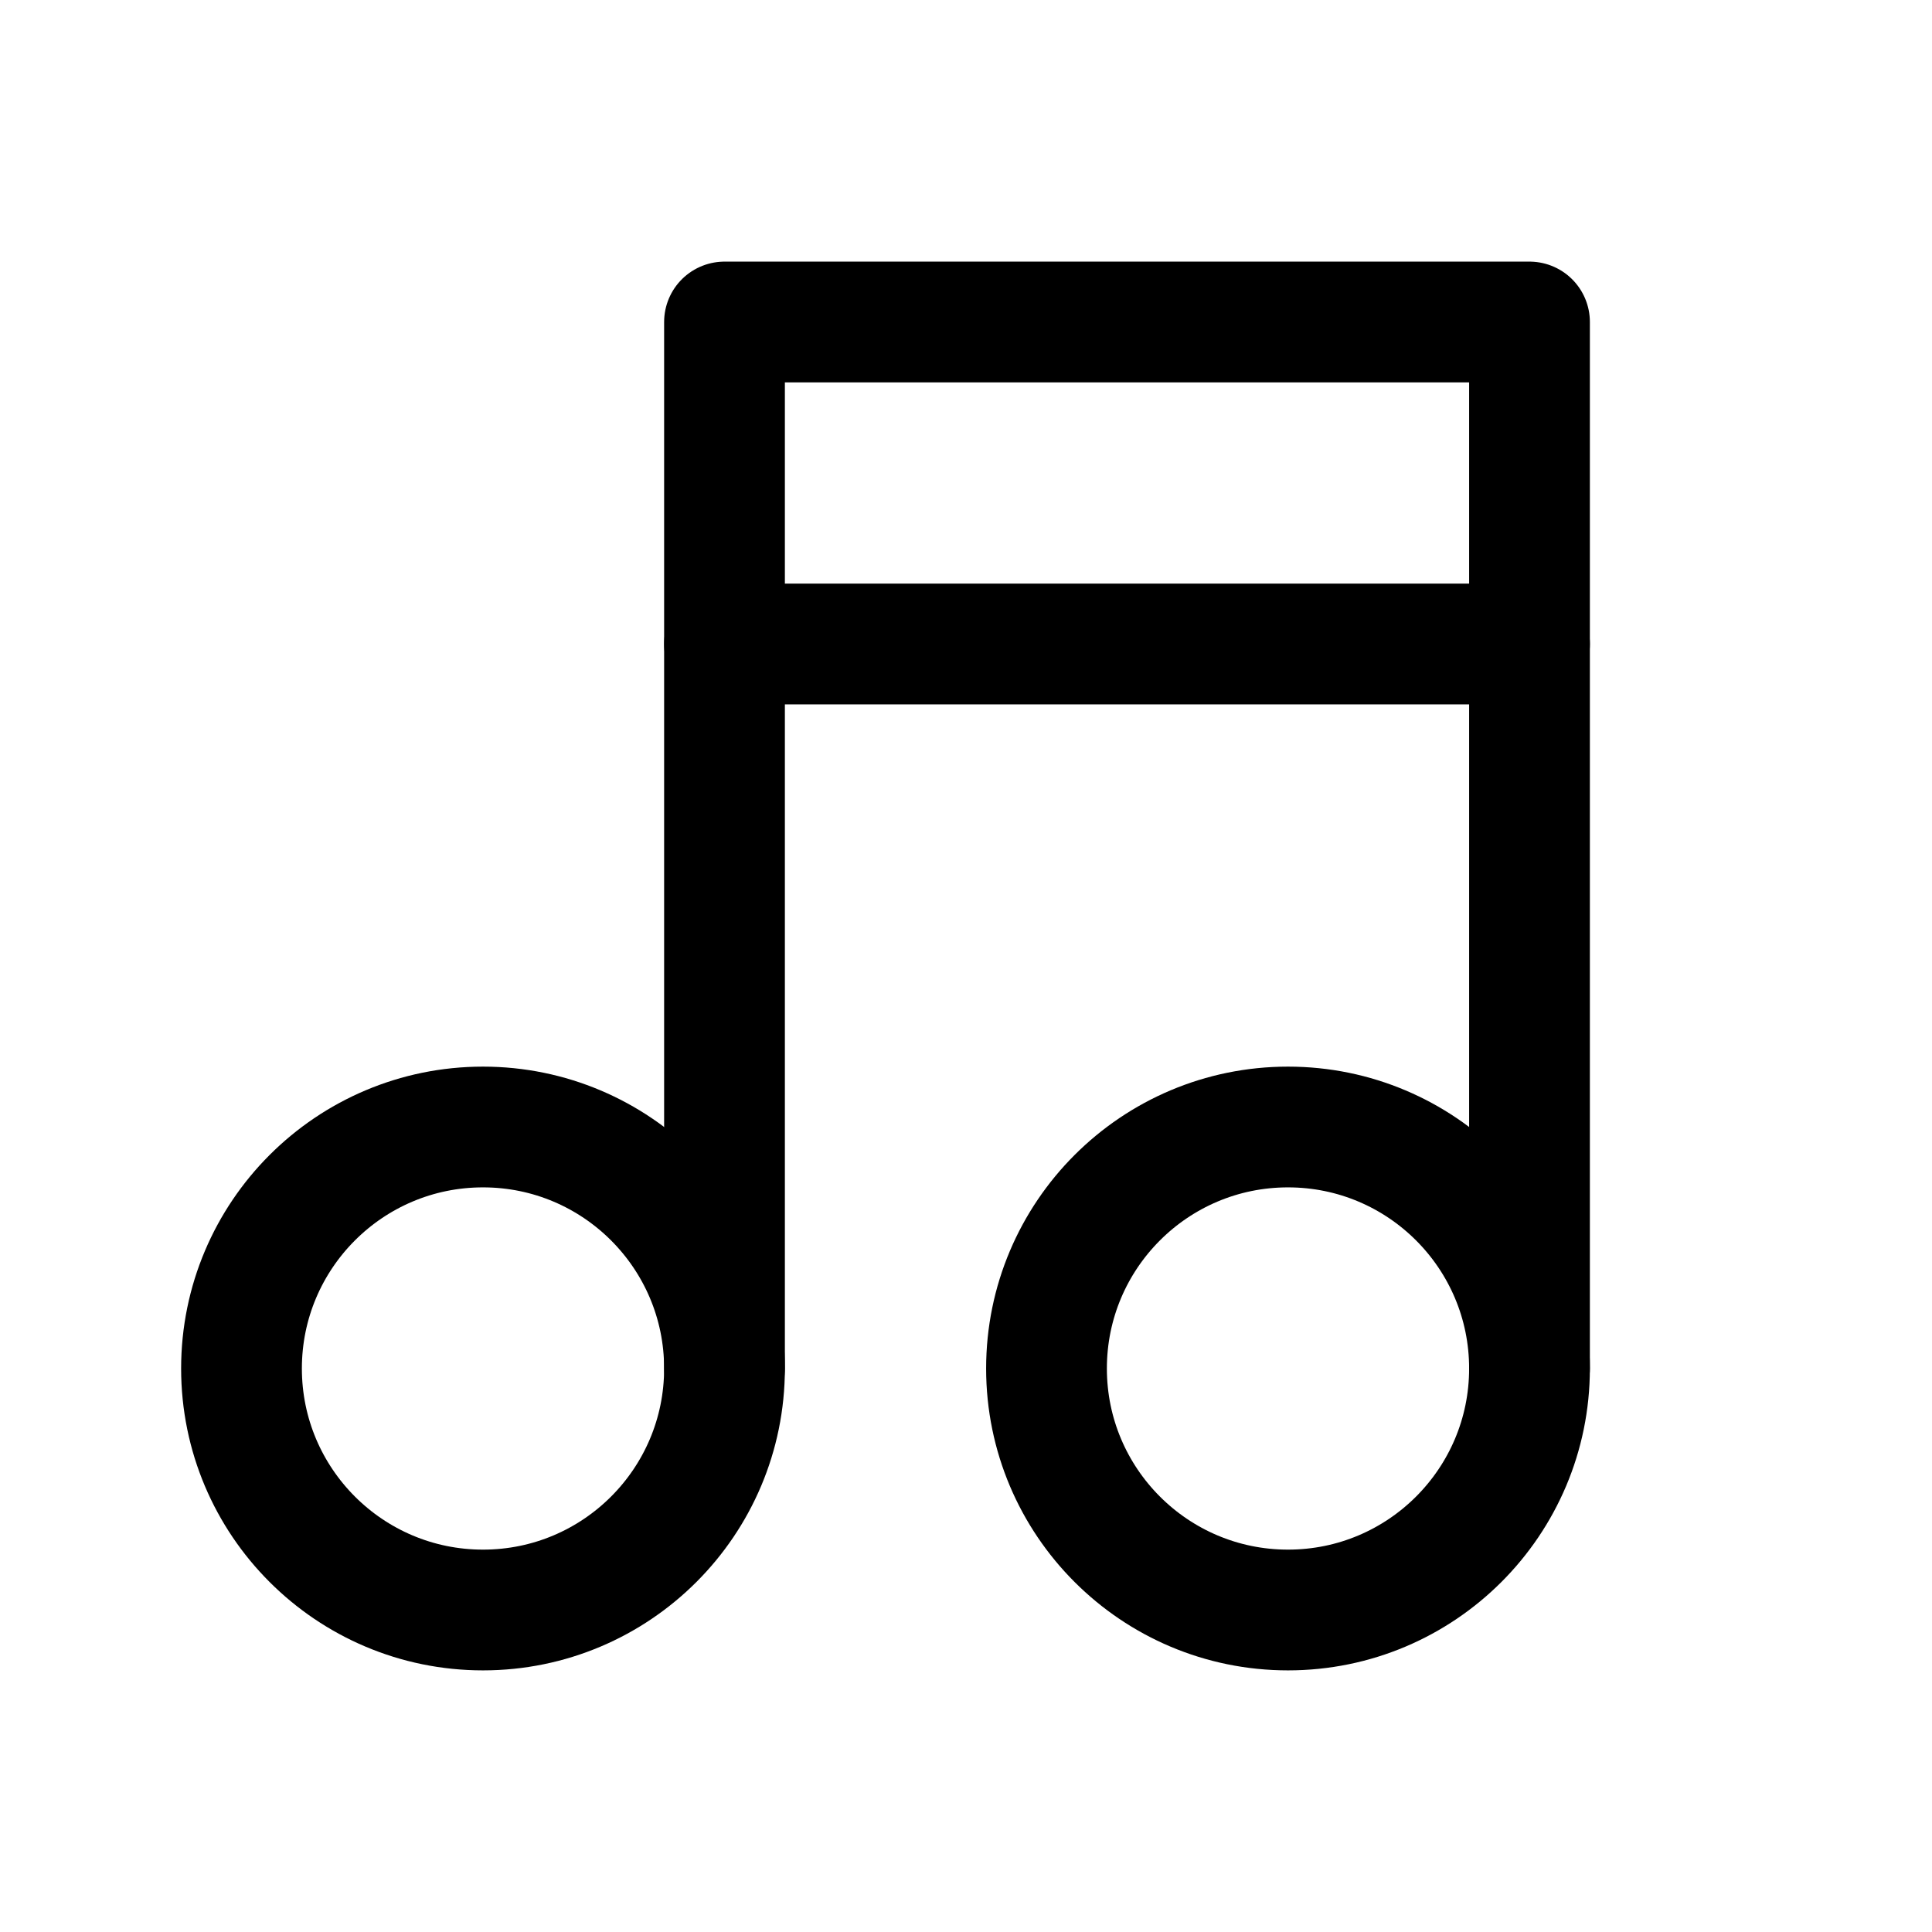 <?xml version="1.0" encoding="UTF-8"?>
<svg width="24px" height="24px" viewBox="0 0 24 24" version="1.1" xmlns="http://www.w3.org/2000/svg" xmlns:xlink="http://www.w3.org/1999/xlink">
    <g id="Webapp" stroke="none" stroke-width="1" fill="none" fill-rule="evenodd">
        <g id="n-wa-new_story-5-1-0" transform="translate(-266, -1008)">
            <g id="bot-nav" transform="translate(0, 960)">
                <g id="ambient_music" transform="translate(250, 40)">
                    <g id="ambient_music-icon" transform="translate(16, 8)">
                        <polygon id="Path" points="0 0 24 0 24 24 0 24"></polygon>
                        <circle id="Oval" stroke="#000000" stroke-width="1.5" stroke-linecap="round" stroke-linejoin="round" cx="6" cy="17" r="3"></circle>
                        <circle id="Oval" stroke="#000000" stroke-width="1.5" stroke-linecap="round" stroke-linejoin="round" cx="16" cy="17" r="3"></circle>
                        <polyline id="Path" stroke="#000000" stroke-width="1.5" stroke-linecap="round" stroke-linejoin="round" points="9 17 9 4 19 4 19 17"></polyline>
                        <line x1="9" y1="8" x2="19" y2="8" id="Path" stroke="#000000" stroke-width="1.5" stroke-linecap="round" stroke-linejoin="round"></line>
                    </g>
                </g>
            </g>
        </g>
    </g>
</svg>